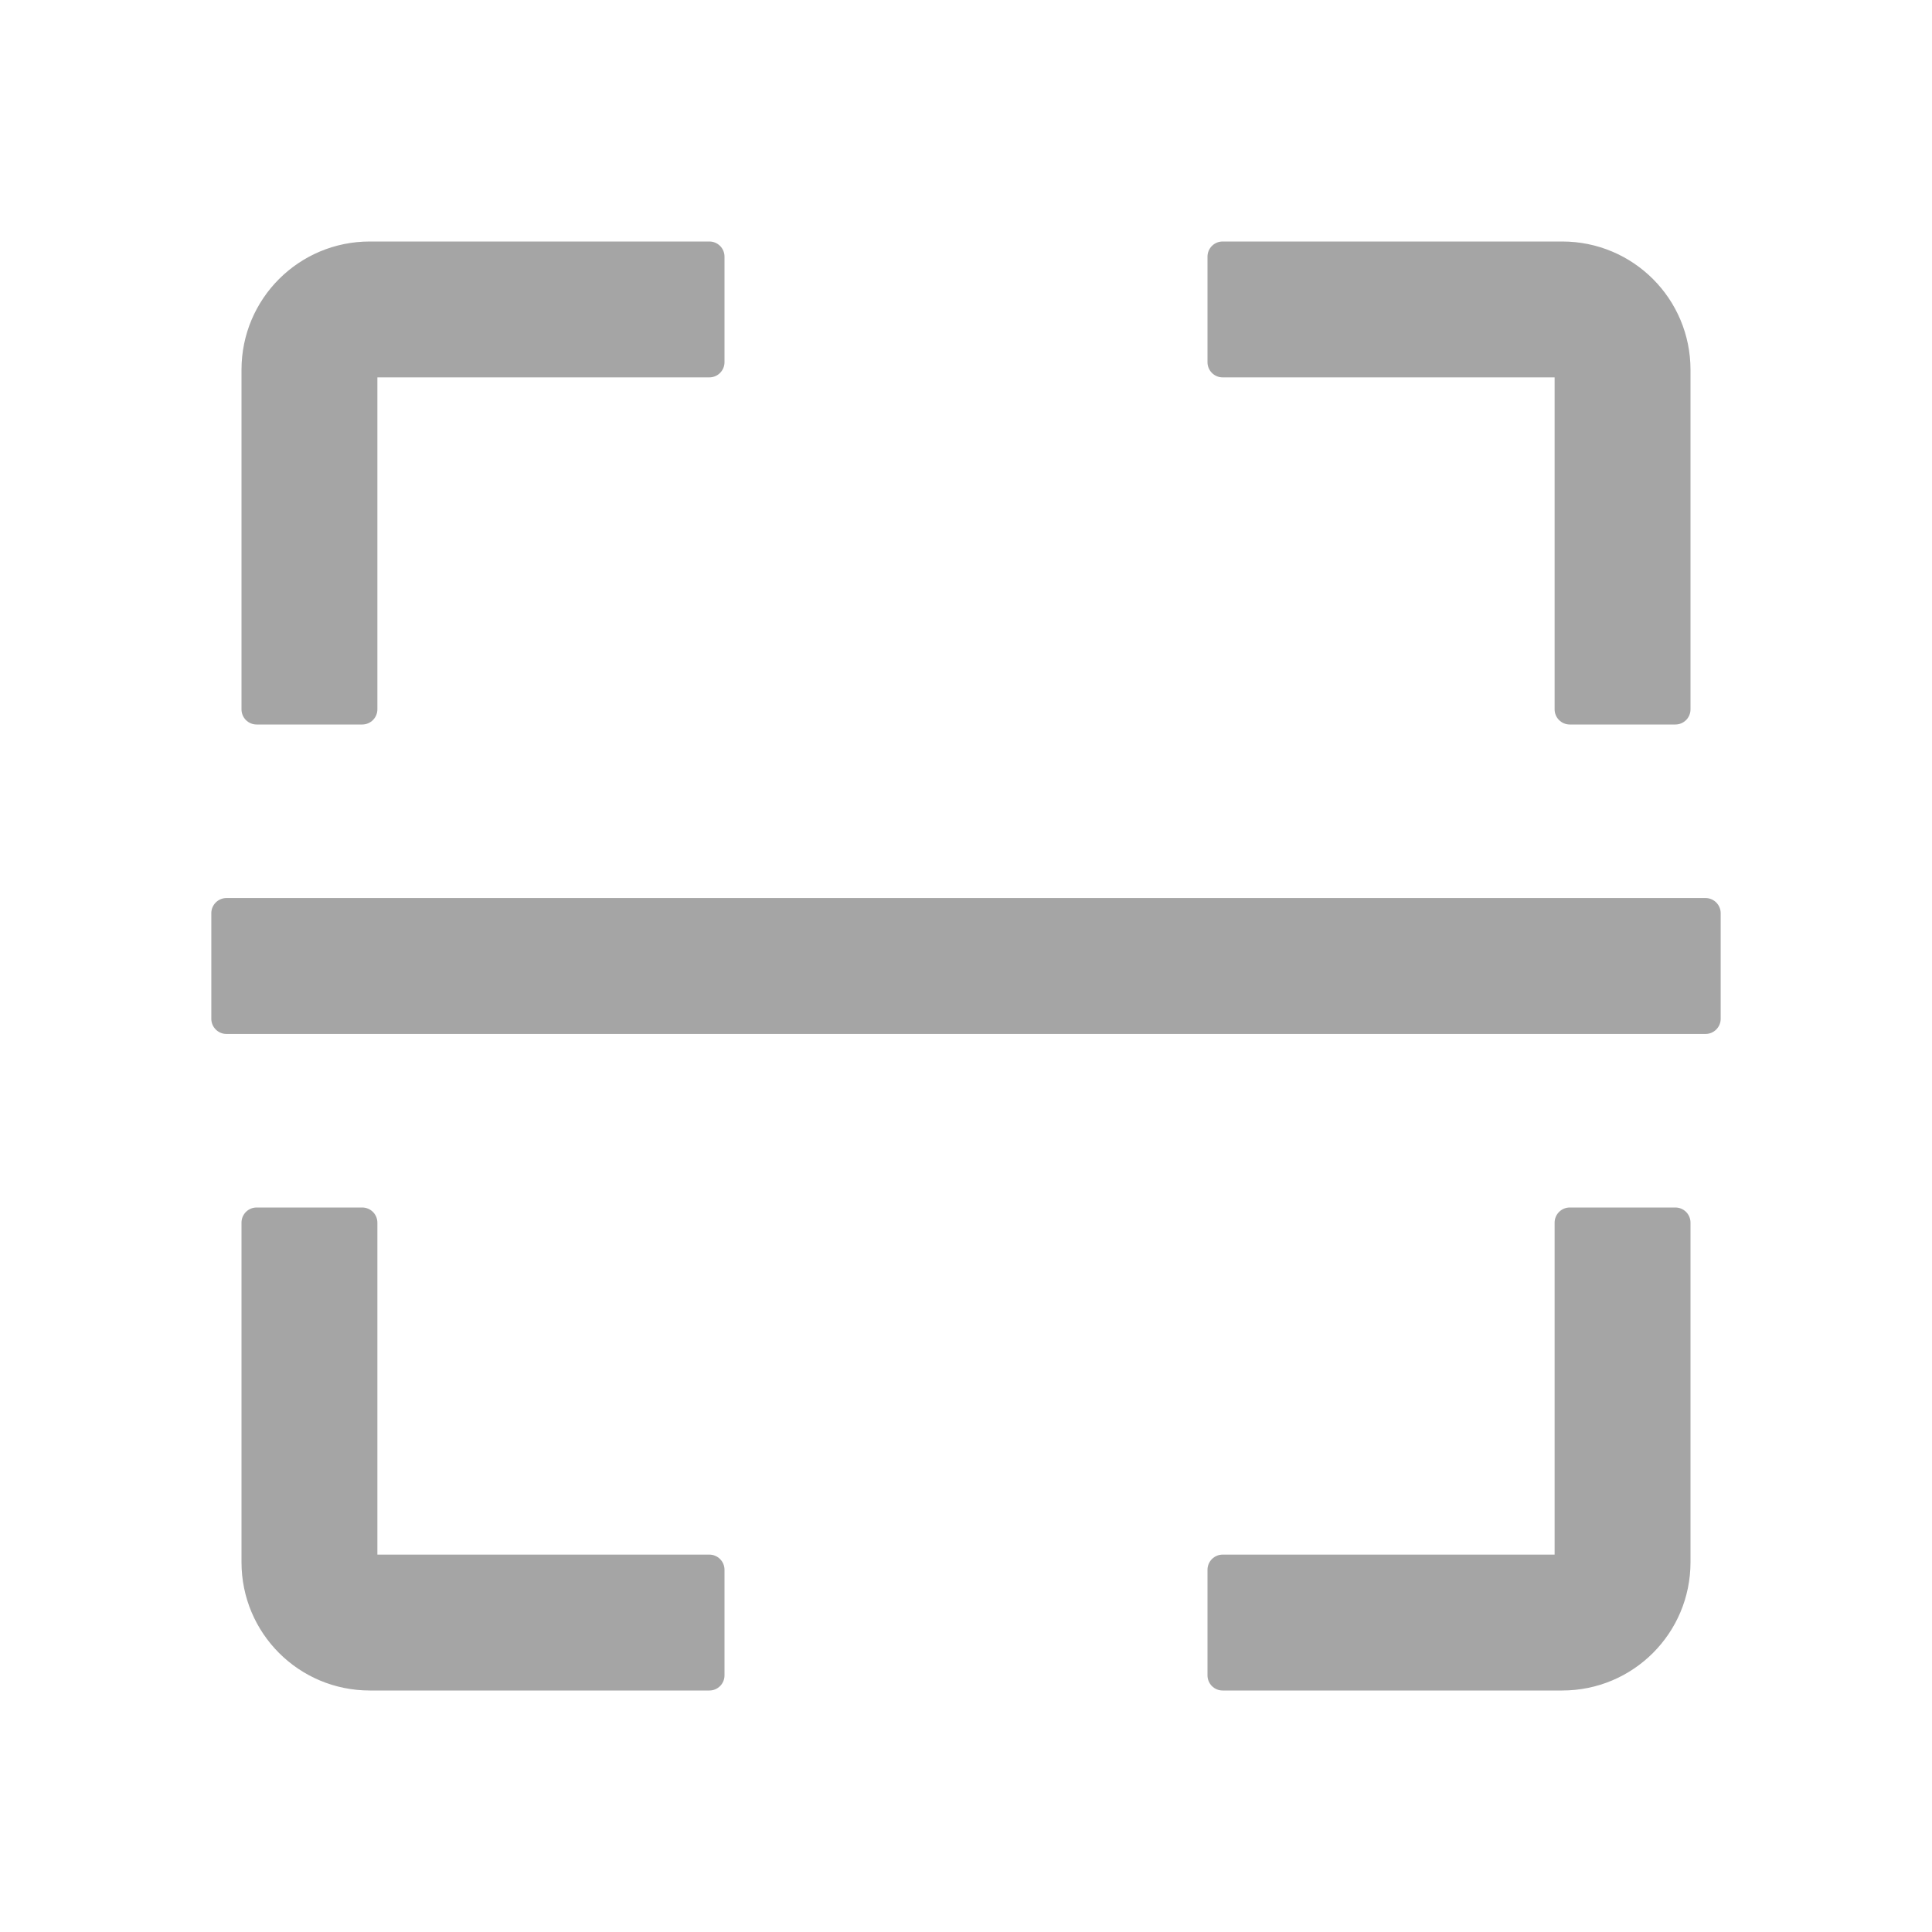 <svg width="24" height="24" viewBox="0 0 24 24" fill="none" xmlns="http://www.w3.org/2000/svg">
<path d="M3.188 9H4.5C4.603 9 4.688 8.916 4.688 8.812V4.688H8.812C8.916 4.688 9 4.603 9 4.5V3.188C9 3.084 8.916 3 8.812 3H4.594C3.712 3 3 3.712 3 4.594V8.812C3 8.916 3.084 9 3.188 9ZM15.188 4.688H19.312V8.812C19.312 8.916 19.397 9 19.5 9H20.812C20.916 9 21 8.916 21 8.812V4.594C21 3.712 20.288 3 19.406 3H15.188C15.084 3 15 3.084 15 3.188V4.5C15 4.603 15.084 4.688 15.188 4.688ZM8.812 19.312H4.688V15.188C4.688 15.084 4.603 15 4.5 15H3.188C3.084 15 3 15.084 3 15.188V19.406C3 20.288 3.712 21 4.594 21H8.812C8.916 21 9 20.916 9 20.812V19.5C9 19.397 8.916 19.312 8.812 19.312ZM20.812 15H19.5C19.397 15 19.312 15.084 19.312 15.188V19.312H15.188C15.084 19.312 15 19.397 15 19.5V20.812C15 20.916 15.084 21 15.188 21H19.406C20.288 21 21 20.288 21 19.406V15.188C21 15.084 20.916 15 20.812 15ZM21.188 11.156H2.812C2.709 11.156 2.625 11.241 2.625 11.344V12.656C2.625 12.759 2.709 12.844 2.812 12.844H21.188C21.291 12.844 21.375 12.759 21.375 12.656V11.344C21.375 11.241 21.291 11.156 21.188 11.156Z" fill="#A5A5A5"/>
</svg>
